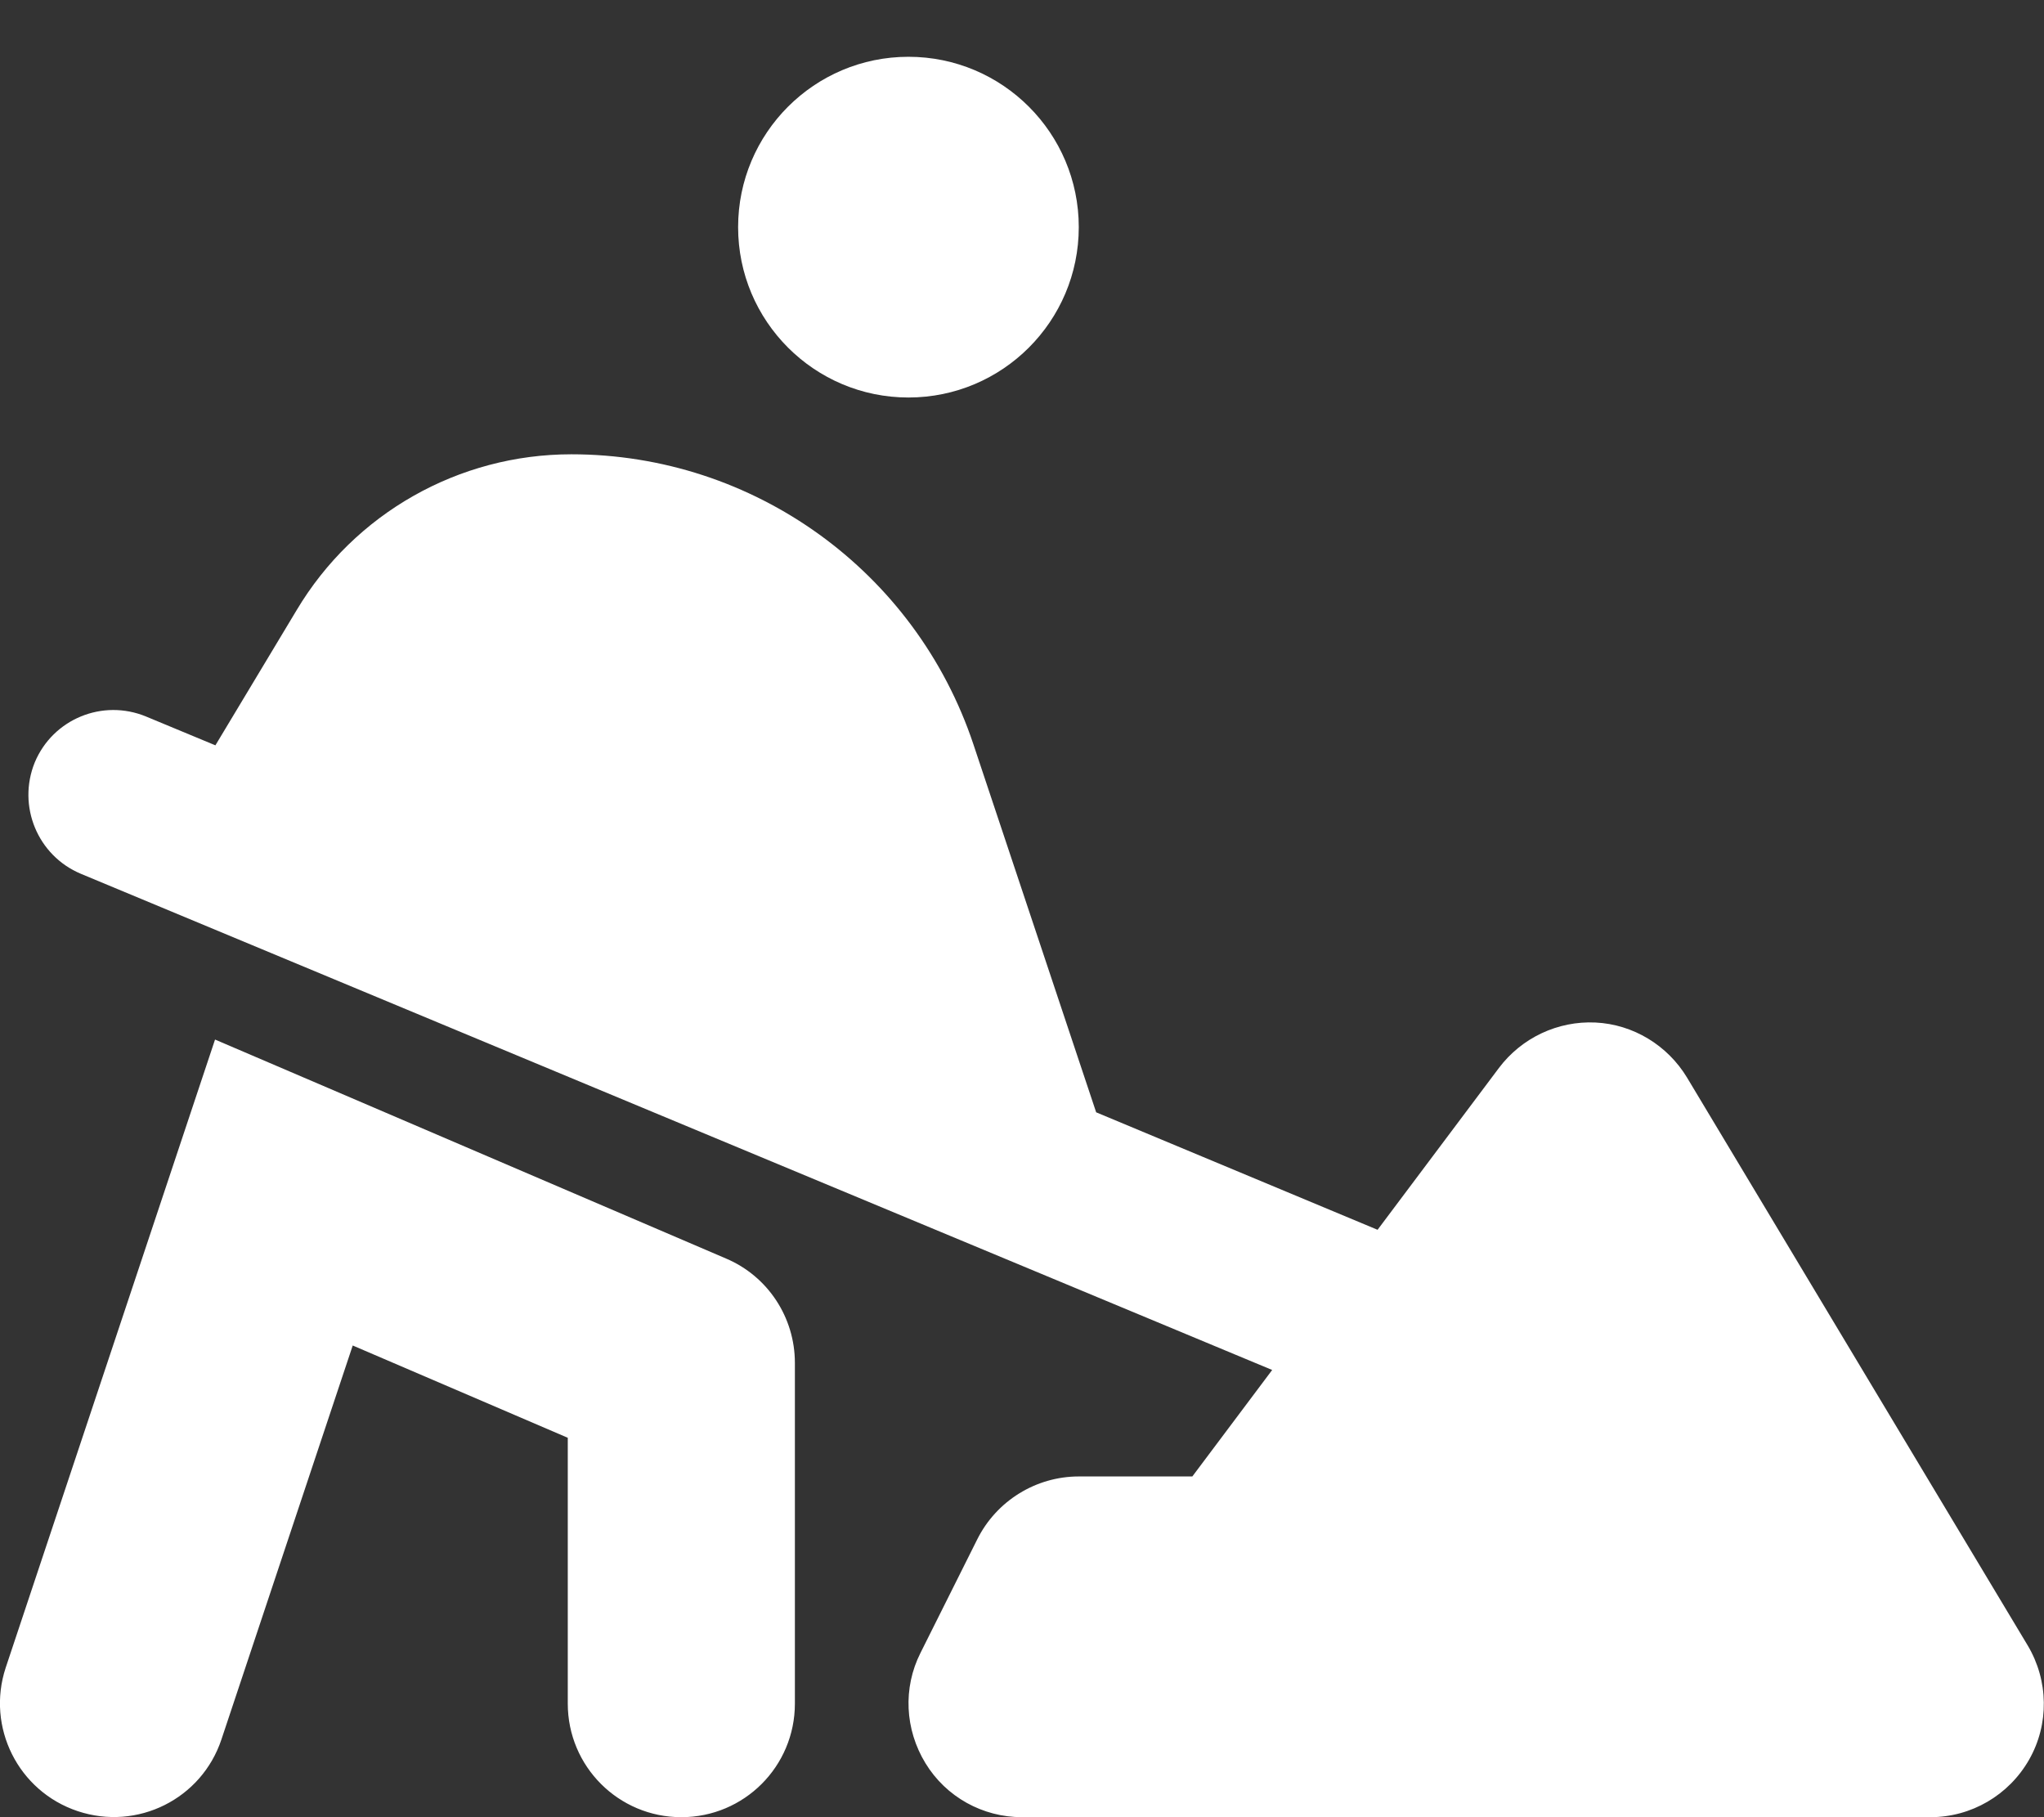 <?xml version="1.0" encoding="utf-8"?>
<!-- Generator: Adobe Illustrator 26.0.0, SVG Export Plug-In . SVG Version: 6.00 Build 0)  -->
<svg version="1.1" id="Layer_1" xmlns="http://www.w3.org/2000/svg" xmlns:xlink="http://www.w3.org/1999/xlink" x="0px" y="0px"
	 viewBox="0 0 576 512" style="enable-background:new 0 0 576 512;" xml:space="preserve">
<rect x="0" y="0" width="576" height="512" fill="#333333" stroke="none"/>
<style type="text/css">
	.st0{fill:#FFFFFF;}
</style>
<path class="st0" d="M208,64c0-26.5,21.5-48,48-48s48,21.5,48,48s-21.5,48-48,48S208,90.5,208,64z M9.8,214.8
	c5.1-12.2,19.1-18,31.4-12.9l19.5,8.1l22.9-38.1C99.9,144.6,129.3,128,161,128c51.4,0,97,32.9,113.3,81.7l34.6,103.7l79.3,33.1
	l34.2-45.6c6.4-8.5,16.6-13.3,27.2-12.8s20.3,6.4,25.8,15.5l96,160c5.9,9.9,6.1,22.2,0.4,32.2S555.5,512,544,512H288
	c-11.1,0-21.4-5.7-27.2-15.2s-6.4-21.2-1.4-31.1l16-32c5.4-10.8,16.5-17.7,28.6-17.7h32l22.5-30L22.8,246.2
	C10.6,241.1,4.8,227.1,9.8,214.8L9.8,214.8z M92.6,306.6l112,48c11.8,5,19.4,16.6,19.4,29.4v96c0,17.7-14.3,32-32,32s-32-14.3-32-32
	v-74.9l-60.6-26l-37,111c-5.6,16.8-23.7,25.8-40.5,20.2s-25.8-23.7-20.3-40.4l48-144l11-33C60.6,292.9,92.6,306.6,92.6,306.6z"/>
</svg>
